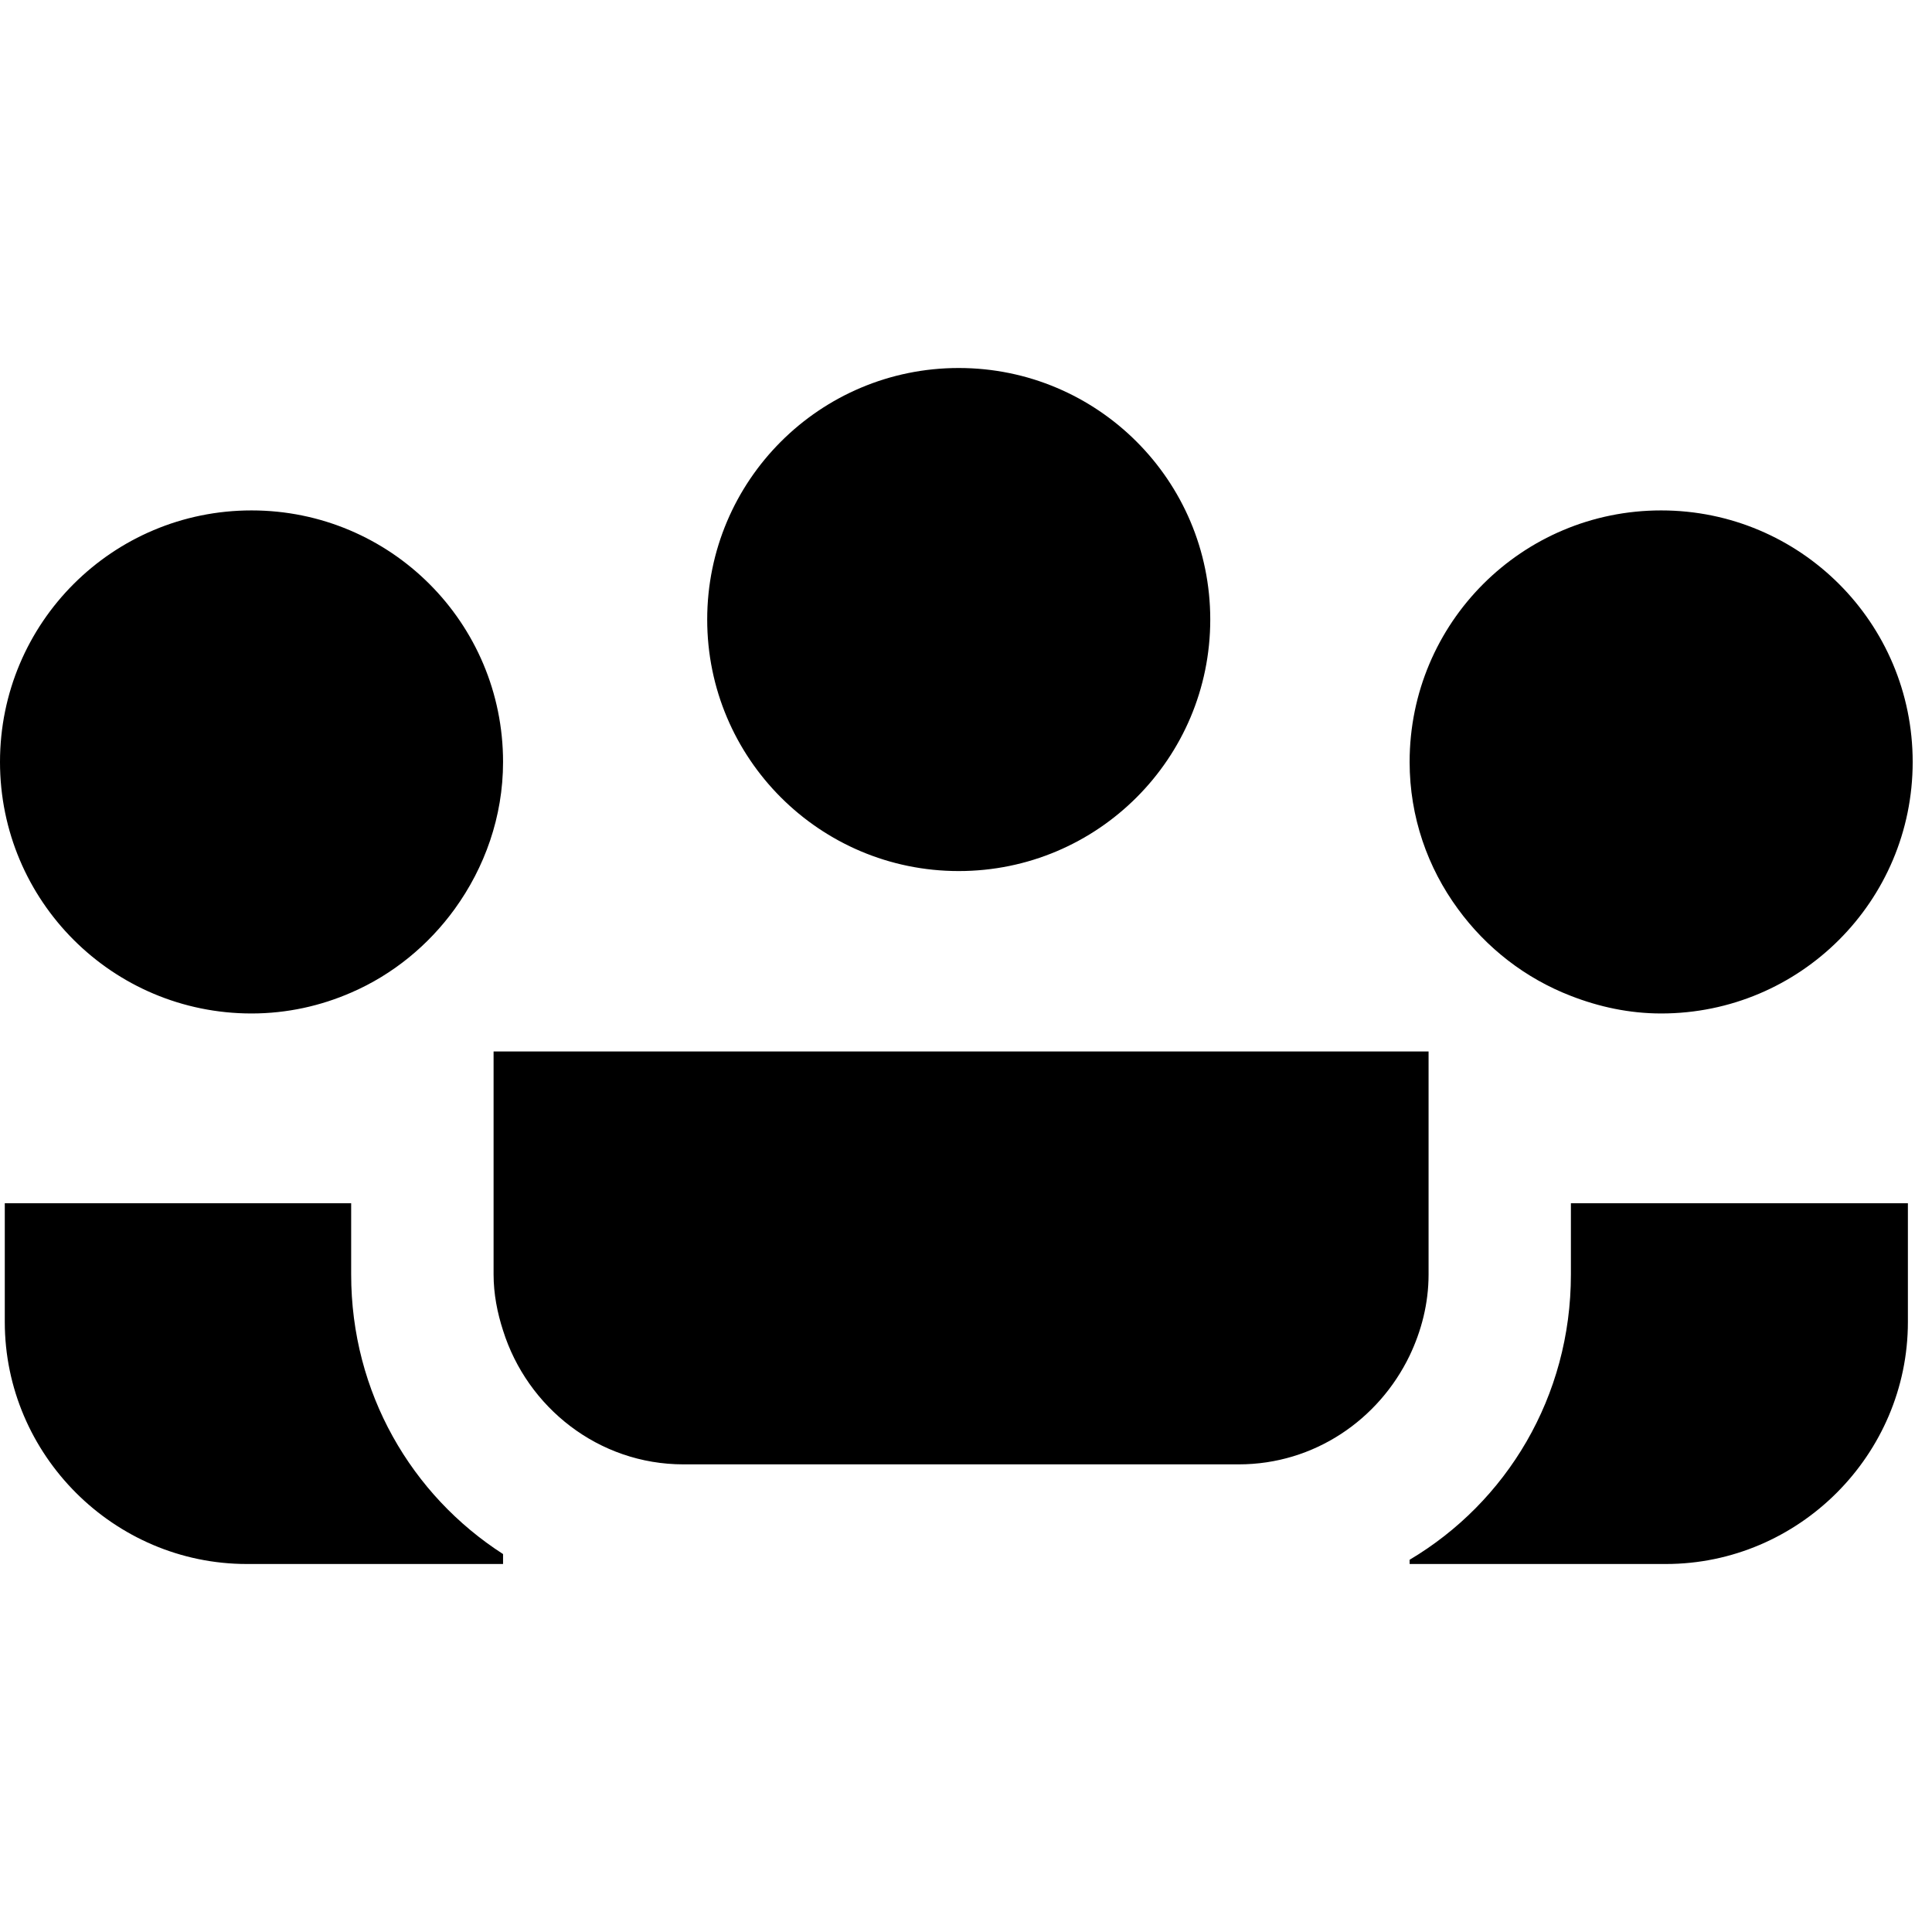 <svg xmlns="http://www.w3.org/2000/svg" width="1.25em" height="1.25em" fill="none" viewBox="0 0 21 13"><path fill="currentColor" fill-rule="evenodd" d="M13.155 2.734C13.155 4.244 11.931 5.468 10.421 5.468C8.911 5.468 7.687 4.244 7.687 2.734C7.687 1.224 8.911 0 10.421 0C11.931 0 13.155 1.224 13.155 2.734ZM15.528 9.853V7.429H5.365V9.853C5.365 10.065 5.406 10.271 5.468 10.462C5.731 11.298 6.505 11.917 7.429 11.917H13.464C14.285 11.917 14.986 11.432 15.322 10.735C15.45 10.467 15.528 10.168 15.528 9.853ZM3.817 9.079V9.853C3.817 11.138 4.473 12.252 5.468 12.892V13H3.714H2.683C1.238 13 0.052 11.813 0.052 10.369V9.079H3.817ZM15.322 12.954C16.374 12.329 17.075 11.184 17.075 9.853V9.079H20.738V10.369C20.738 11.813 19.552 13 18.107 13H15.322V12.954ZM2.734 7.016C3.121 7.016 3.487 6.933 3.817 6.789C4.271 6.593 4.658 6.273 4.942 5.881C5.267 5.432 5.468 4.88 5.468 4.282C5.468 2.77 4.246 1.548 2.734 1.548C1.223 1.548 0 2.77 0 4.282C0 5.793 1.223 7.016 2.734 7.016ZM18.056 7.016C17.71 7.016 17.38 6.944 17.075 6.825C16.58 6.634 16.157 6.304 15.848 5.881C15.518 5.432 15.322 4.88 15.322 4.282C15.322 2.77 16.544 1.548 18.056 1.548C19.567 1.548 20.79 2.77 20.79 4.282C20.79 5.793 19.567 7.016 18.056 7.016Z" clip-rule="evenodd"/></svg>